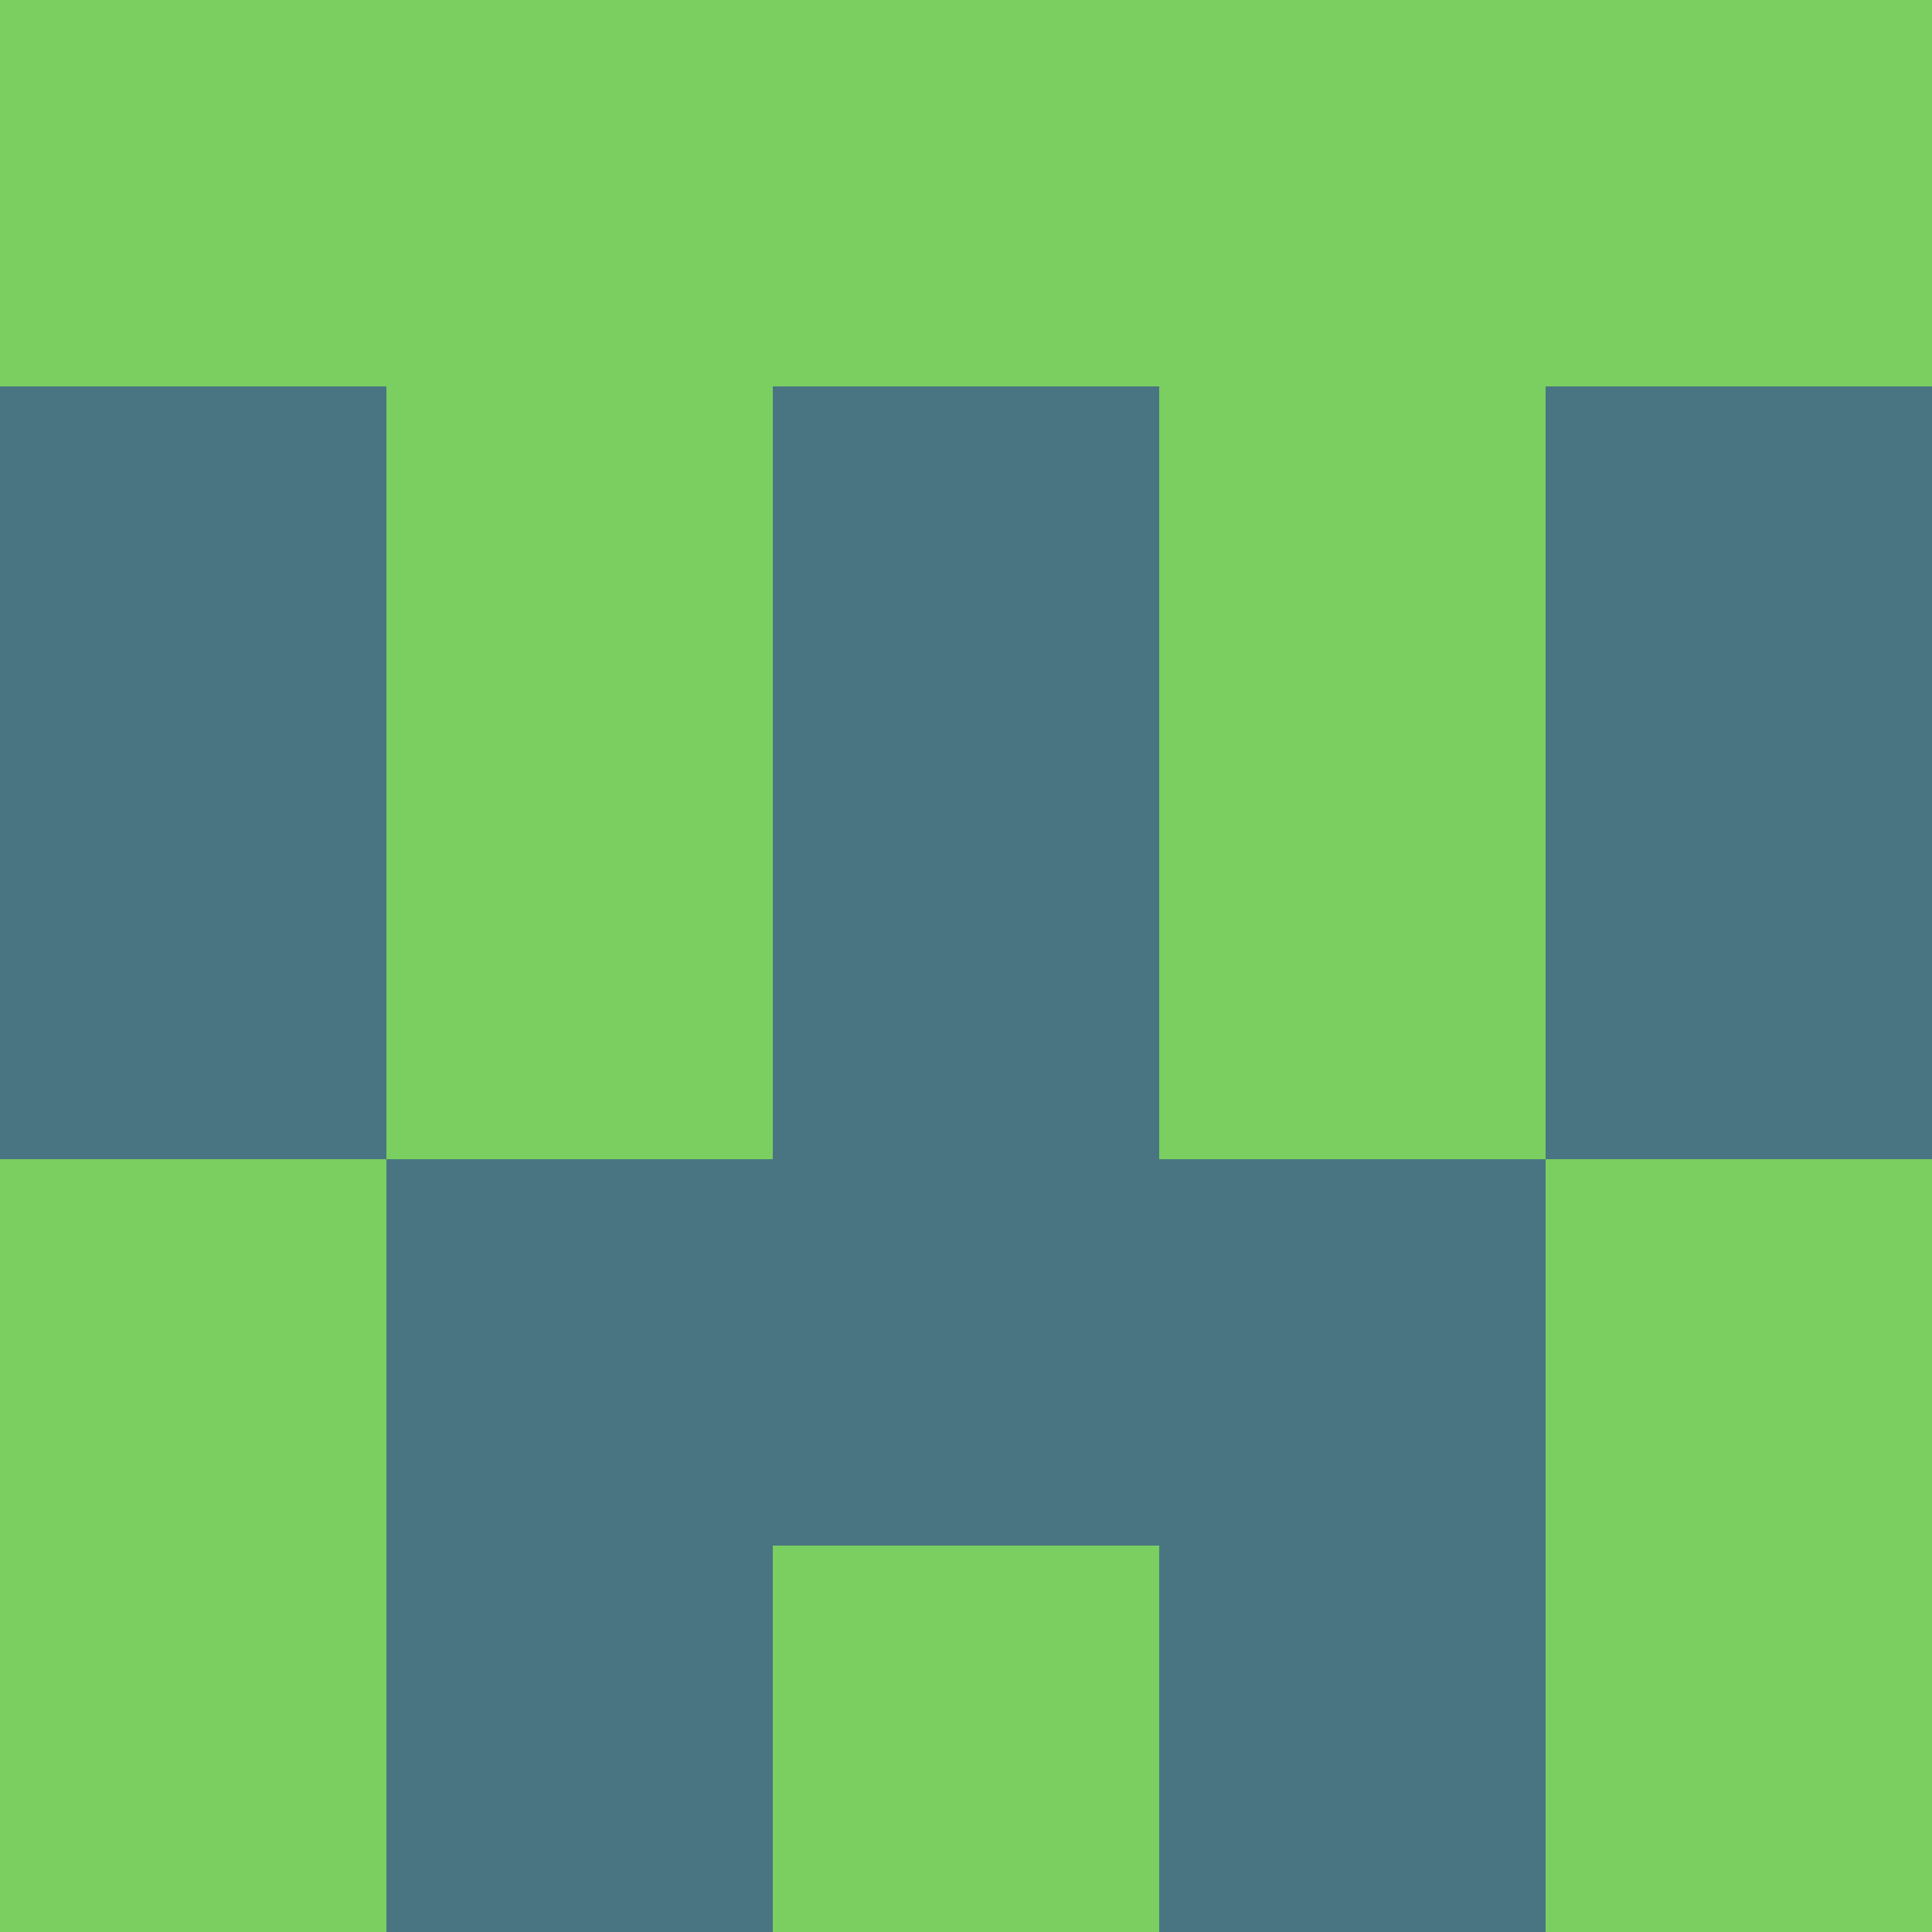 <?xml version="1.0" encoding="utf-8"?>
<!DOCTYPE svg PUBLIC "-//W3C//DTD SVG 20010904//EN"
        "http://www.w3.org/TR/2001/REC-SVG-20010904/DTD/svg10.dtd">

<svg width="400" height="400" viewBox="0 0 5 5"
    xmlns="http://www.w3.org/2000/svg"
    xmlns:xlink="http://www.w3.org/1999/xlink">
            <rect x="0" y="0" width="1" height="1" fill="#7ACF60" />
        <rect x="0" y="1" width="1" height="1" fill="#487581" />
        <rect x="0" y="2" width="1" height="1" fill="#487581" />
        <rect x="0" y="3" width="1" height="1" fill="#7ACF60" />
        <rect x="0" y="4" width="1" height="1" fill="#7ACF60" />
                <rect x="1" y="0" width="1" height="1" fill="#7ACF60" />
        <rect x="1" y="1" width="1" height="1" fill="#7ACF60" />
        <rect x="1" y="2" width="1" height="1" fill="#7ACF60" />
        <rect x="1" y="3" width="1" height="1" fill="#487581" />
        <rect x="1" y="4" width="1" height="1" fill="#487581" />
                <rect x="2" y="0" width="1" height="1" fill="#7ACF60" />
        <rect x="2" y="1" width="1" height="1" fill="#487581" />
        <rect x="2" y="2" width="1" height="1" fill="#487581" />
        <rect x="2" y="3" width="1" height="1" fill="#487581" />
        <rect x="2" y="4" width="1" height="1" fill="#7ACF60" />
                <rect x="3" y="0" width="1" height="1" fill="#7ACF60" />
        <rect x="3" y="1" width="1" height="1" fill="#7ACF60" />
        <rect x="3" y="2" width="1" height="1" fill="#7ACF60" />
        <rect x="3" y="3" width="1" height="1" fill="#487581" />
        <rect x="3" y="4" width="1" height="1" fill="#487581" />
                <rect x="4" y="0" width="1" height="1" fill="#7ACF60" />
        <rect x="4" y="1" width="1" height="1" fill="#487581" />
        <rect x="4" y="2" width="1" height="1" fill="#487581" />
        <rect x="4" y="3" width="1" height="1" fill="#7ACF60" />
        <rect x="4" y="4" width="1" height="1" fill="#7ACF60" />
        
</svg>


